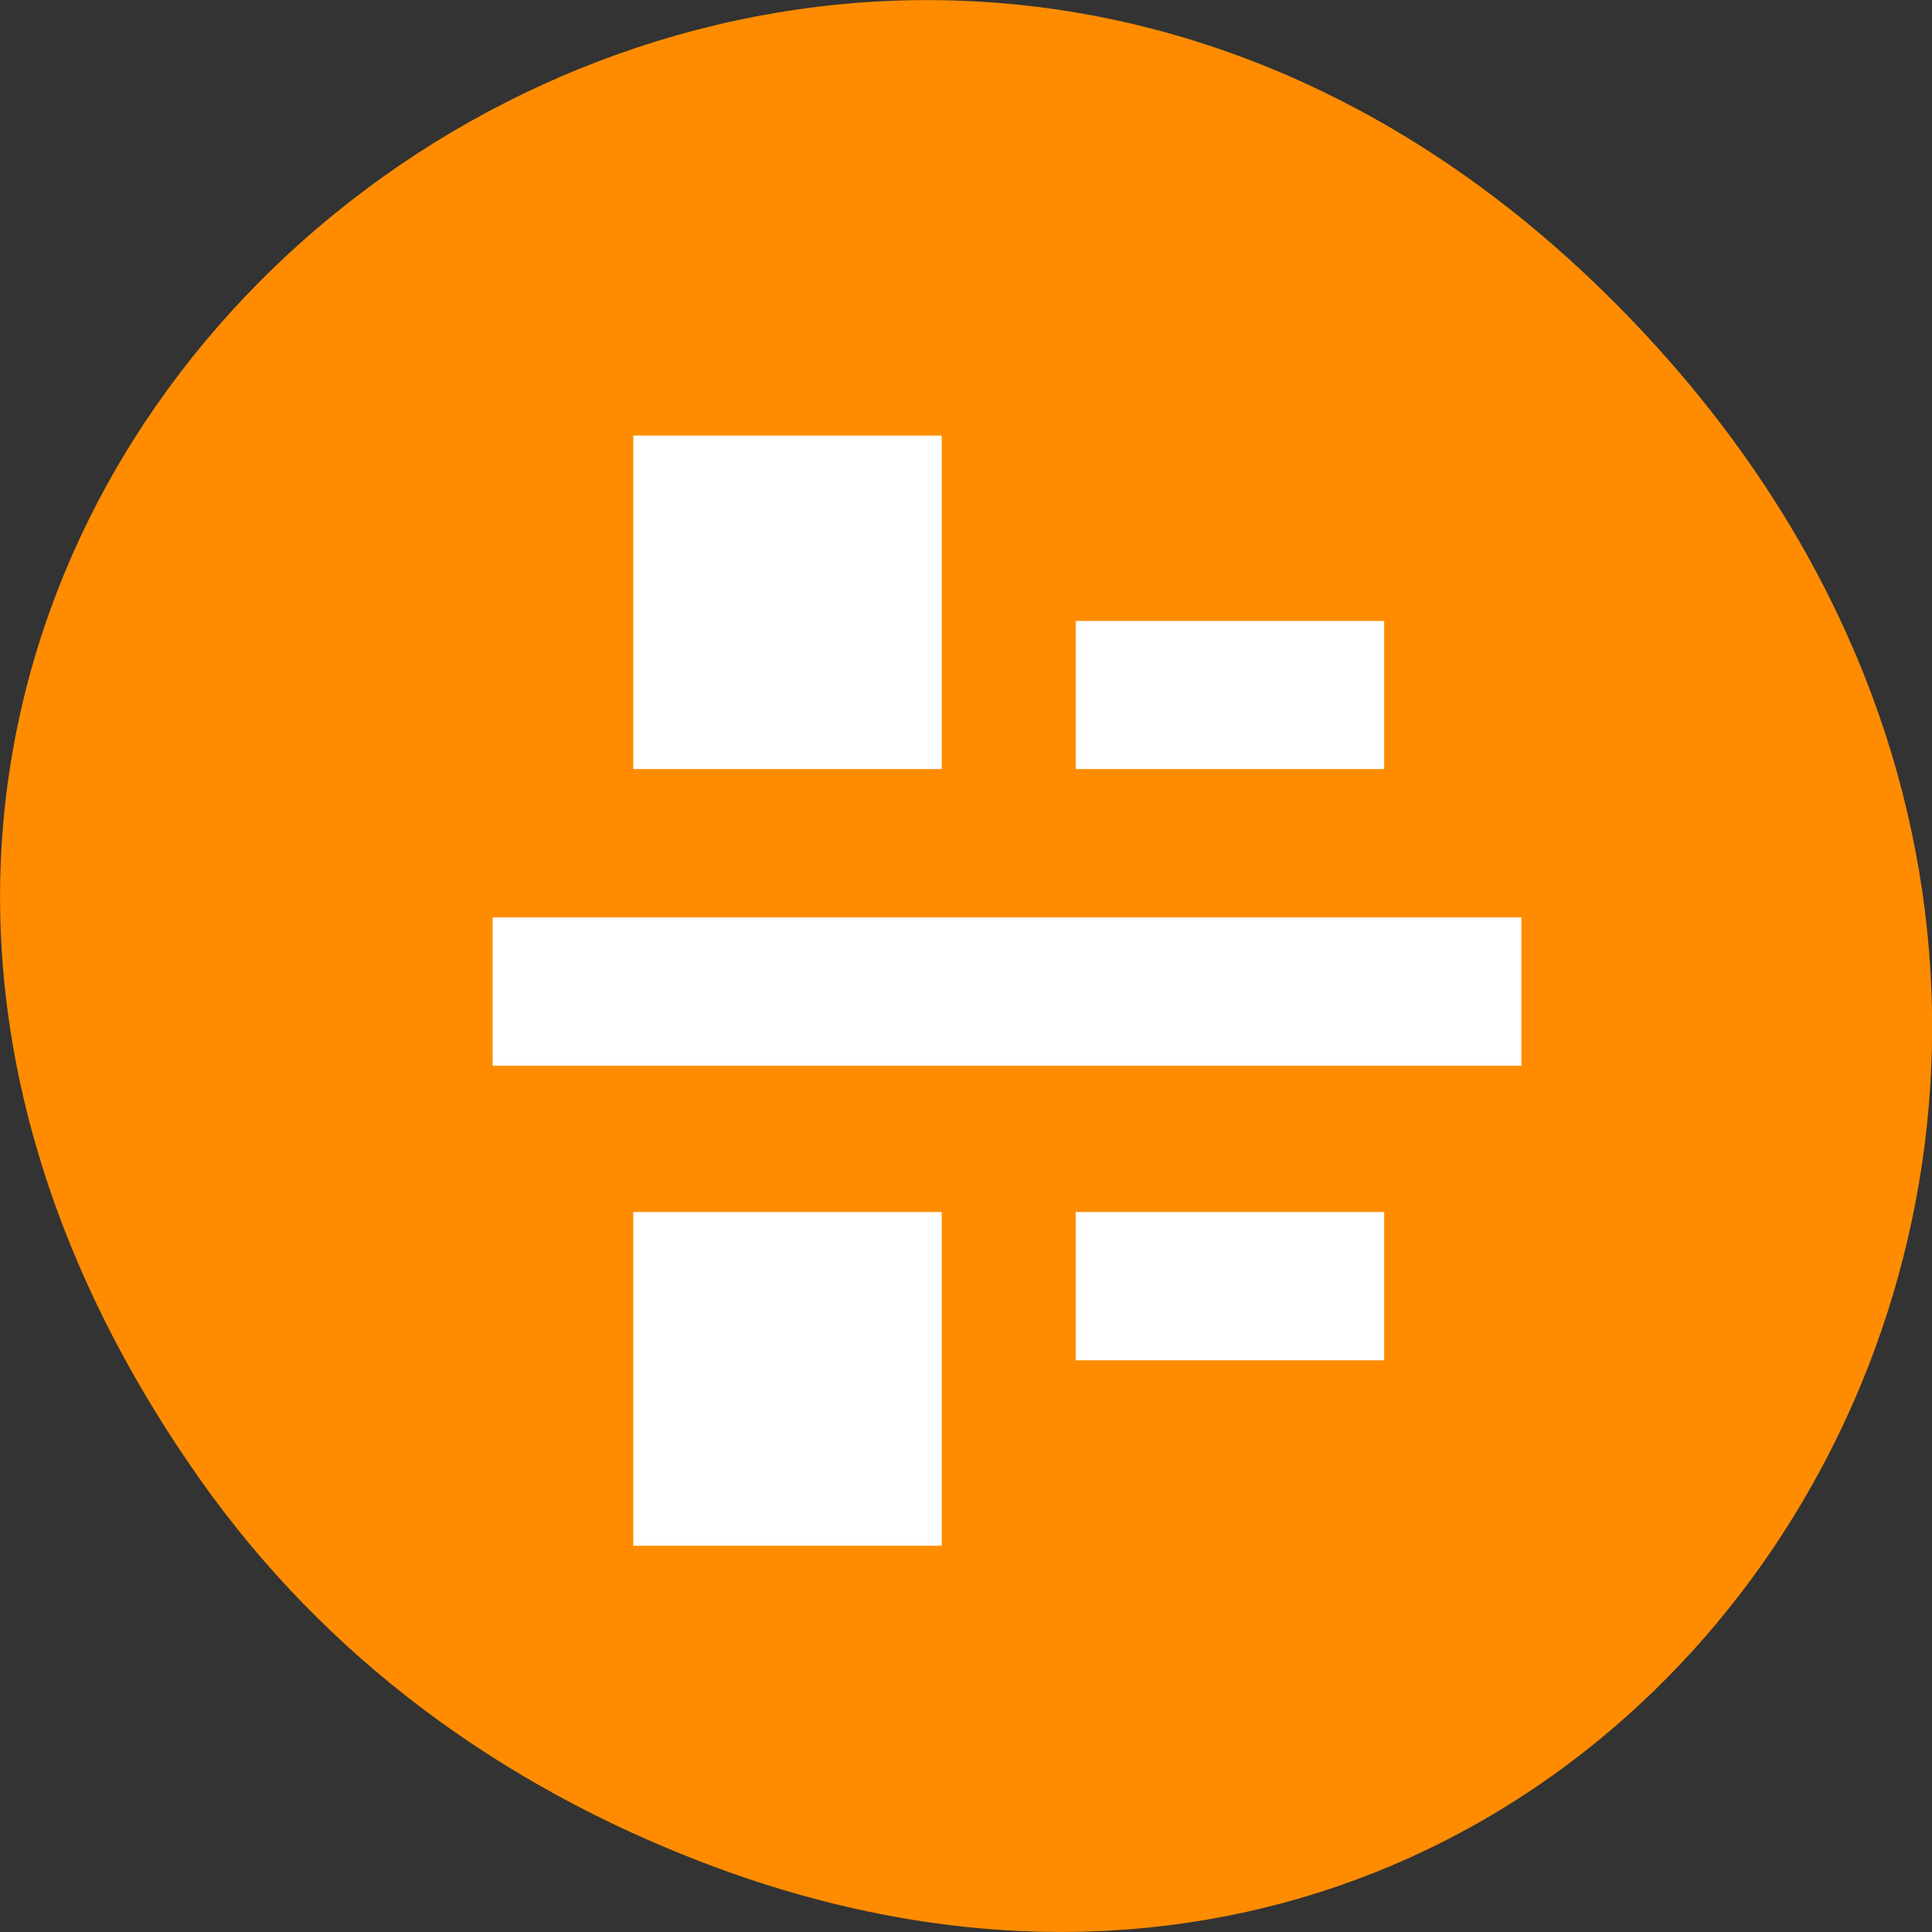 <svg xmlns="http://www.w3.org/2000/svg" viewBox="0 0 32 32"><rect x="0" y="0" width="32" height="32" fill="#333333" stroke="none"/><path d="m 3.297 24.48 c -11.504 -16.367 9.742 -32.949 23.301 -19.613 c 12.77 12.562 0.93 32.082 -14.961 25.98 c -3.32 -1.273 -6.227 -3.363 -8.34 -6.367" style="fill:#ff8c00"/><g style="fill:#fff;fill-rule:evenodd"><path d="m 8.16 17.652 v -2.457 h 17.039 v 2.457"/><path d="m 22.926 10.285 h -5.109 v 2.453 h 5.109"/><path d="m 15.598 7.215 h -5.109 v 5.523 h 5.109"/><path d="m 22.926 22.531 h -5.109 v -2.457 h 5.109"/><path d="m 15.598 25.602 h -5.109 v -5.527 h 5.109"/></g></svg>